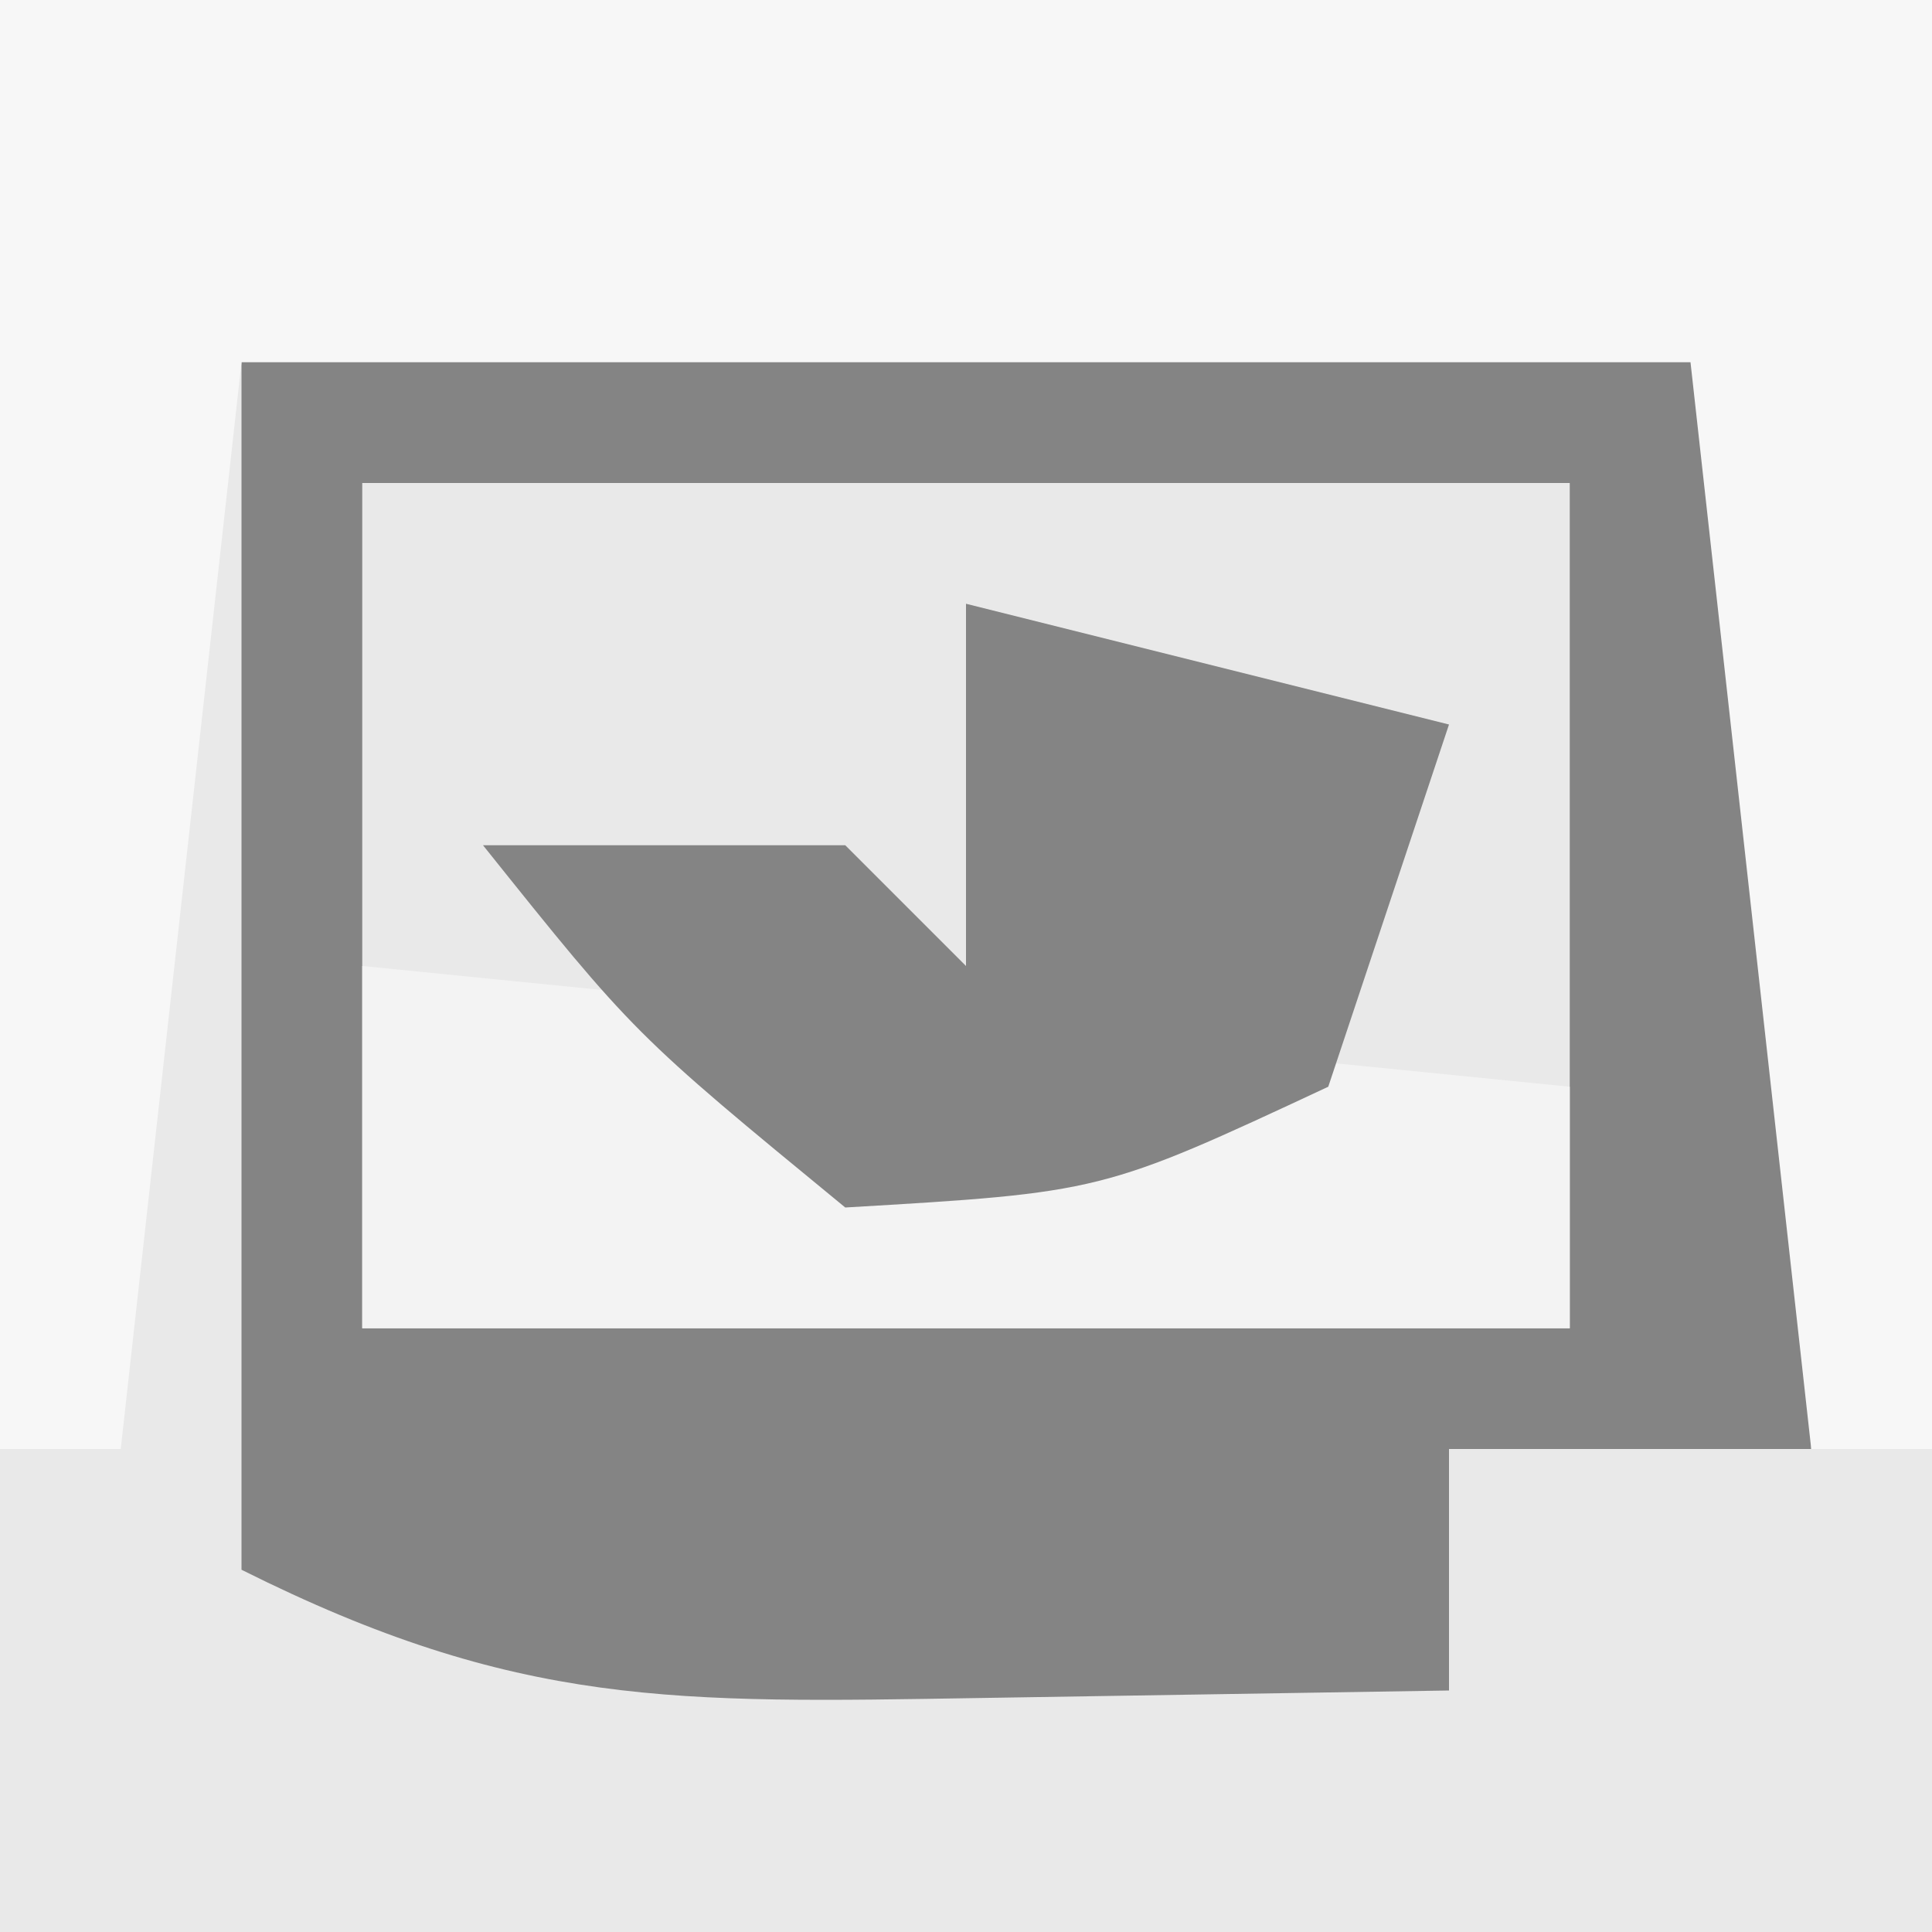 <?xml version="1.0" encoding="UTF-8"?>
<svg version="1.1" xmlns="http://www.w3.org/2000/svg" width="16" height="16">
<rect width="100%" height="100%" fill="#333333" stroke="none"/>
<path d="M0 0 C5.28 0 10.56 0 16 0 C16 5.28 16 10.56 16 16 C10.72 16 5.44 16 0 16 C0 10.72 0 5.44 0 0 Z " fill="#848484" transform="translate(0,0)"/>
<path d="M0 0 C5.28 0 10.56 0 16 0 C16 5.28 16 10.56 16 16 C10.72 16 5.44 16 0 16 C0 10.72 0 5.44 0 0 Z M2 2 C2 5.63 2 9.26 2 13 C4.287 14.144 5.593 14.103 8.125 14.062 C9.404 14.042 10.682 14.021 12 14 C12 13.34 12 12.68 12 12 C12.99 12 13.98 12 15 12 C15.027 10.521 15.046 9.042 15.062 7.562 C15.074 6.739 15.086 5.915 15.098 5.066 C15.233 3.008 15.233 3.008 14 2 C11.98 1.928 9.958 1.916 7.938 1.938 C6.833 1.947 5.728 1.956 4.59 1.965 C3.735 1.976 2.881 1.988 2 2 Z " fill="#E9E9E9" transform="translate(0,0)"/>
<path d="M0 0 C3.3 0 6.6 0 10 0 C10 2.31 10 4.62 10 7 C6.7 7 3.4 7 0 7 C0 4.69 0 2.38 0 0 Z " fill="#E9E9E9" transform="translate(3,4)"/>
<path d="M0 0 C5.28 0 10.56 0 16 0 C16 3.96 16 7.92 16 12 C15.67 12 15.34 12 15 12 C14.67 9.03 14.34 6.06 14 3 C10.04 3 6.08 3 2 3 C1.67 5.97 1.34 8.94 1 12 C0.67 12 0.34 12 0 12 C0 8.04 0 4.08 0 0 Z " fill="#F7F7F7" transform="translate(0,0)"/>
<path d="M0 0 C3.3 0.33 6.6 0.66 10 1 C10 1.66 10 2.32 10 3 C6.7 3 3.4 3 0 3 C0 2.01 0 1.02 0 0 Z " fill="#F3F3F3" transform="translate(3,8)"/>
<path d="M0 0 C1.32 0.33 2.64 0.66 4 1 C3.67 1.99 3.34 2.98 3 4 C1.125 4.875 1.125 4.875 -1 5 C-2.75 3.562 -2.75 3.562 -4 2 C-3.01 2 -2.02 2 -1 2 C-0.67 2.33 -0.34 2.66 0 3 C0 2.01 0 1.02 0 0 Z " fill="#848484" transform="translate(8,5)"/>
</svg>
